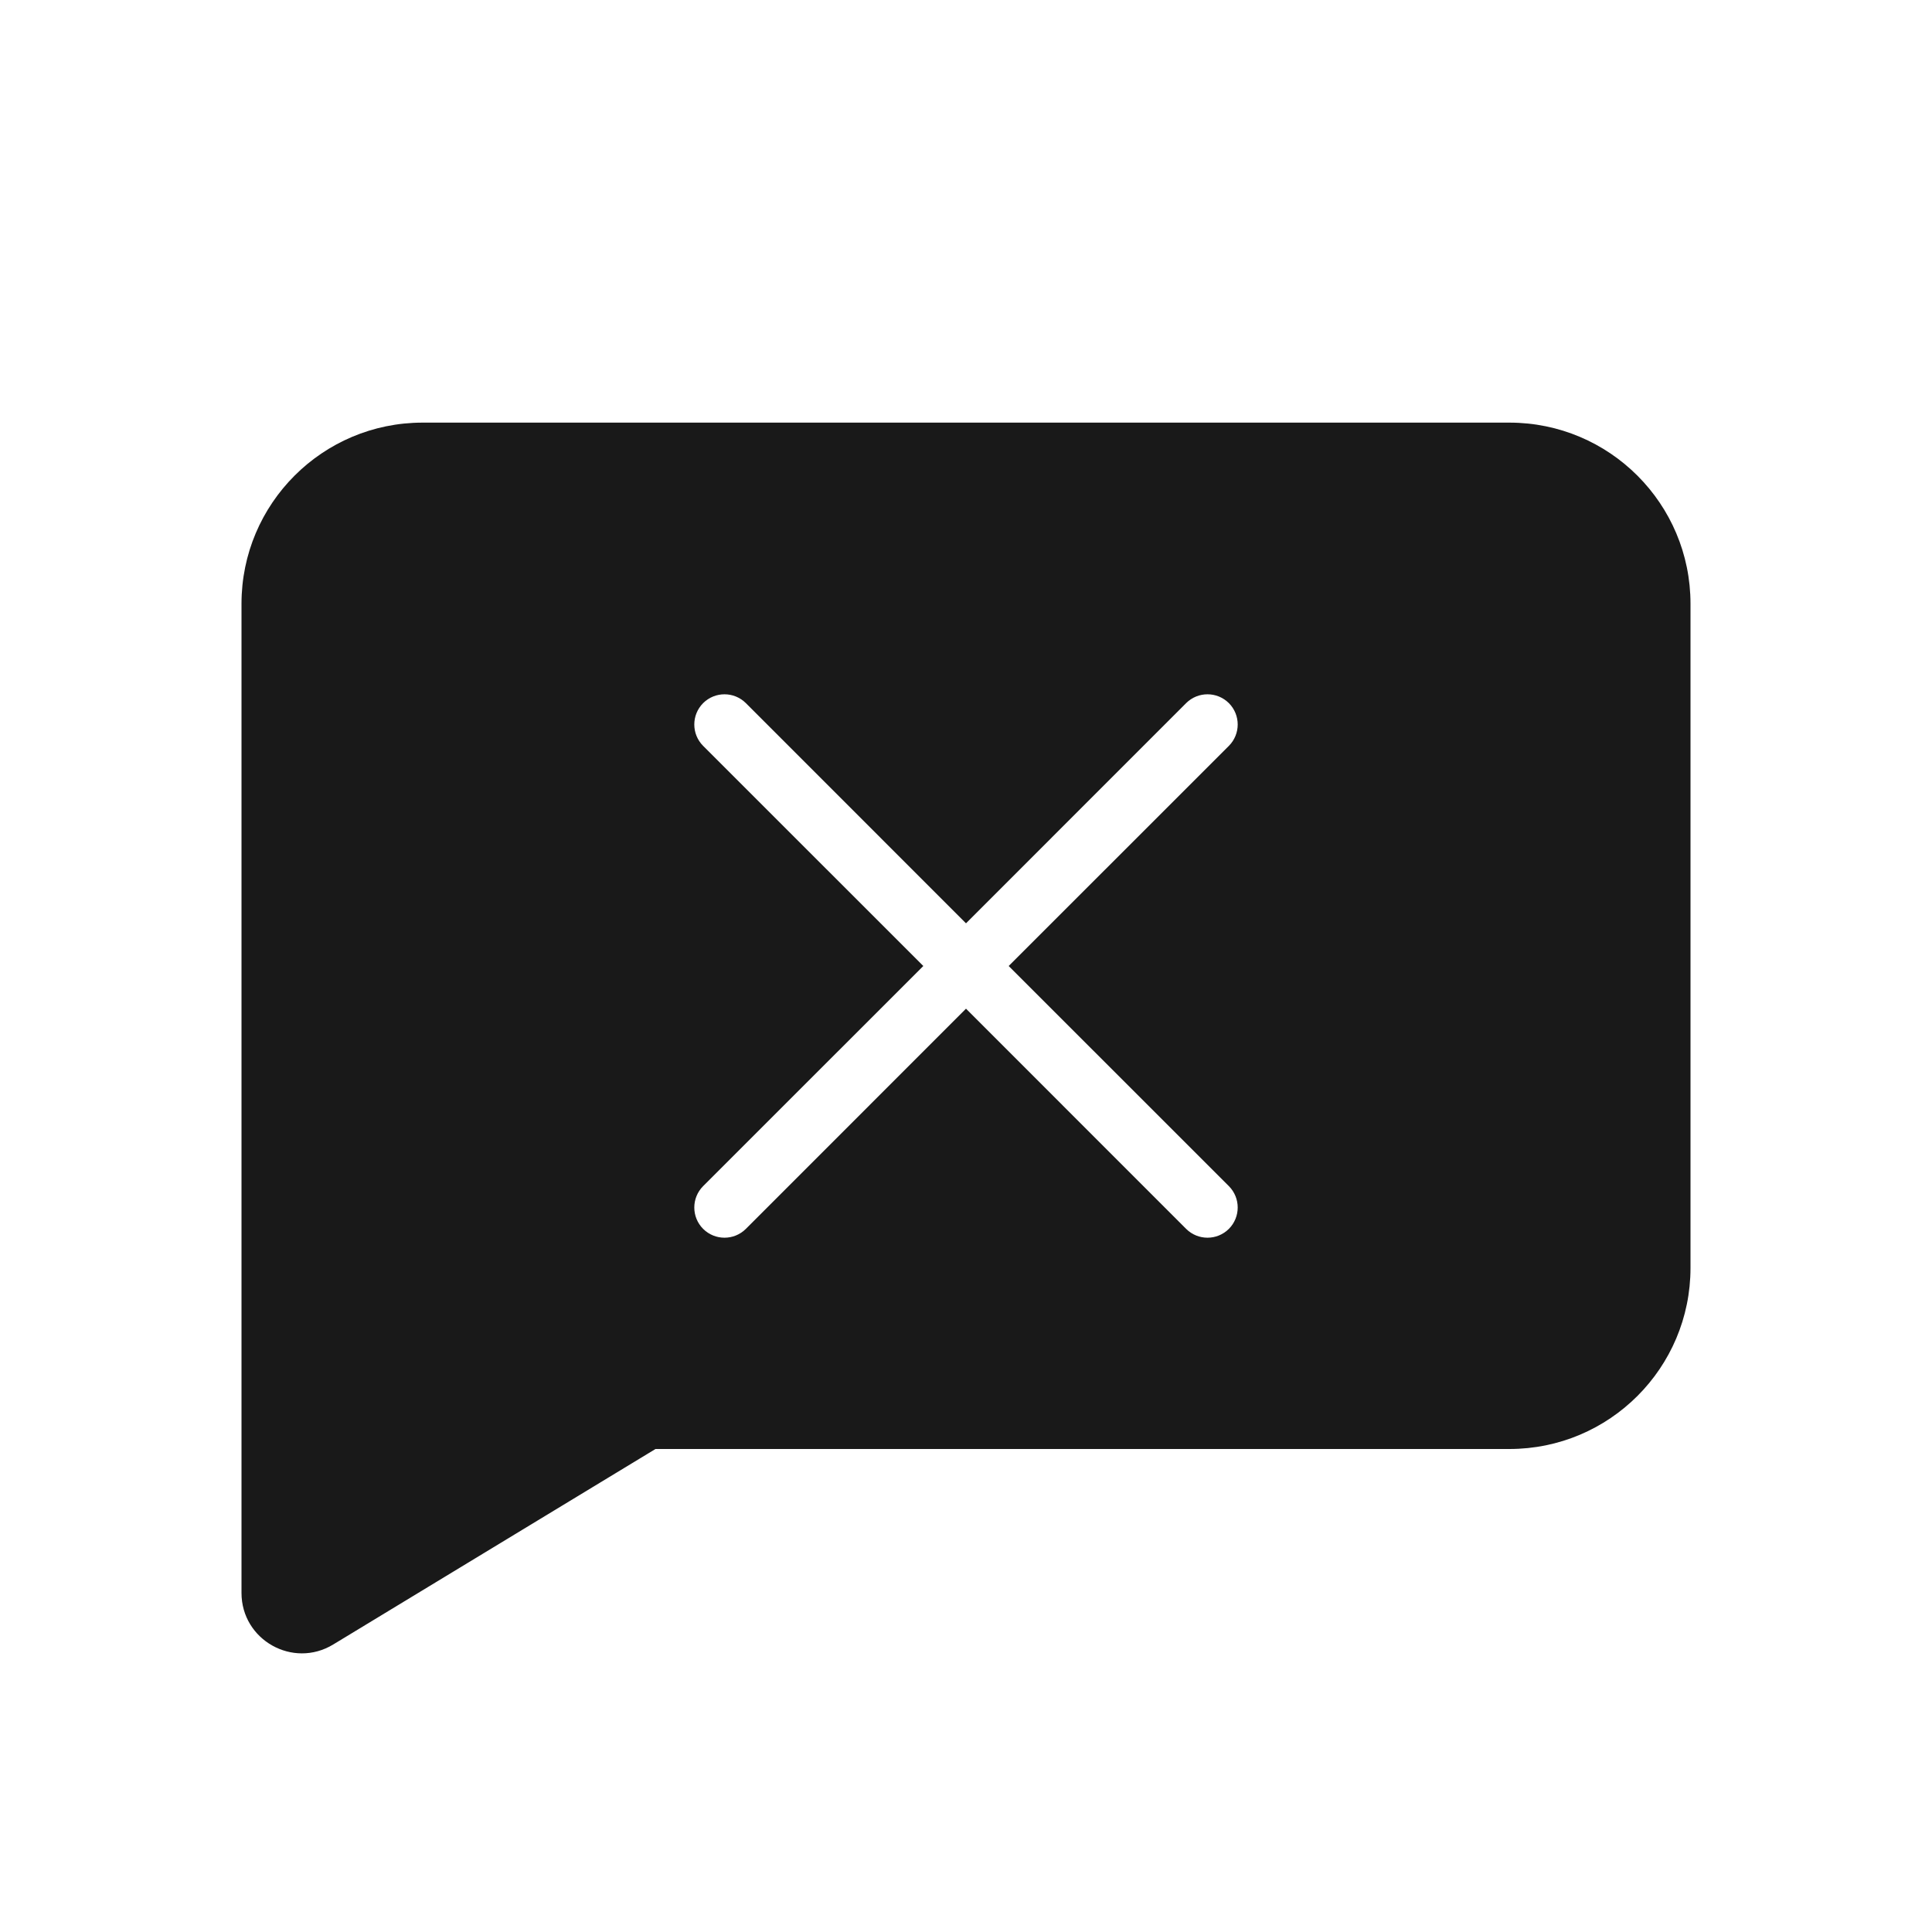 <svg width="32" height="32" viewBox="0 0 32 32" fill="none" xmlns="http://www.w3.org/2000/svg">
<path opacity="0.9" fill-rule="evenodd" clip-rule="evenodd" d="M4 10C4 8.343 5.343 7 7 7H25C26.657 7 28 8.343 28 10V21C28 22.657 26.657 24 25 24H10.857L5.519 27.238C4.852 27.643 4 27.163 4 26.384V10ZM11.646 11.646C11.451 11.842 11.451 12.158 11.646 12.354L15.293 16L11.646 19.646C11.451 19.842 11.451 20.158 11.646 20.354C11.842 20.549 12.158 20.549 12.354 20.354L16 16.707L19.646 20.354C19.842 20.549 20.158 20.549 20.354 20.354C20.549 20.158 20.549 19.842 20.354 19.646L16.707 16L20.354 12.354C20.549 12.158 20.549 11.842 20.354 11.646C20.158 11.451 19.842 11.451 19.646 11.646L16 15.293L12.354 11.646C12.158 11.451 11.842 11.451 11.646 11.646Z" fill="black"/>
</svg>
